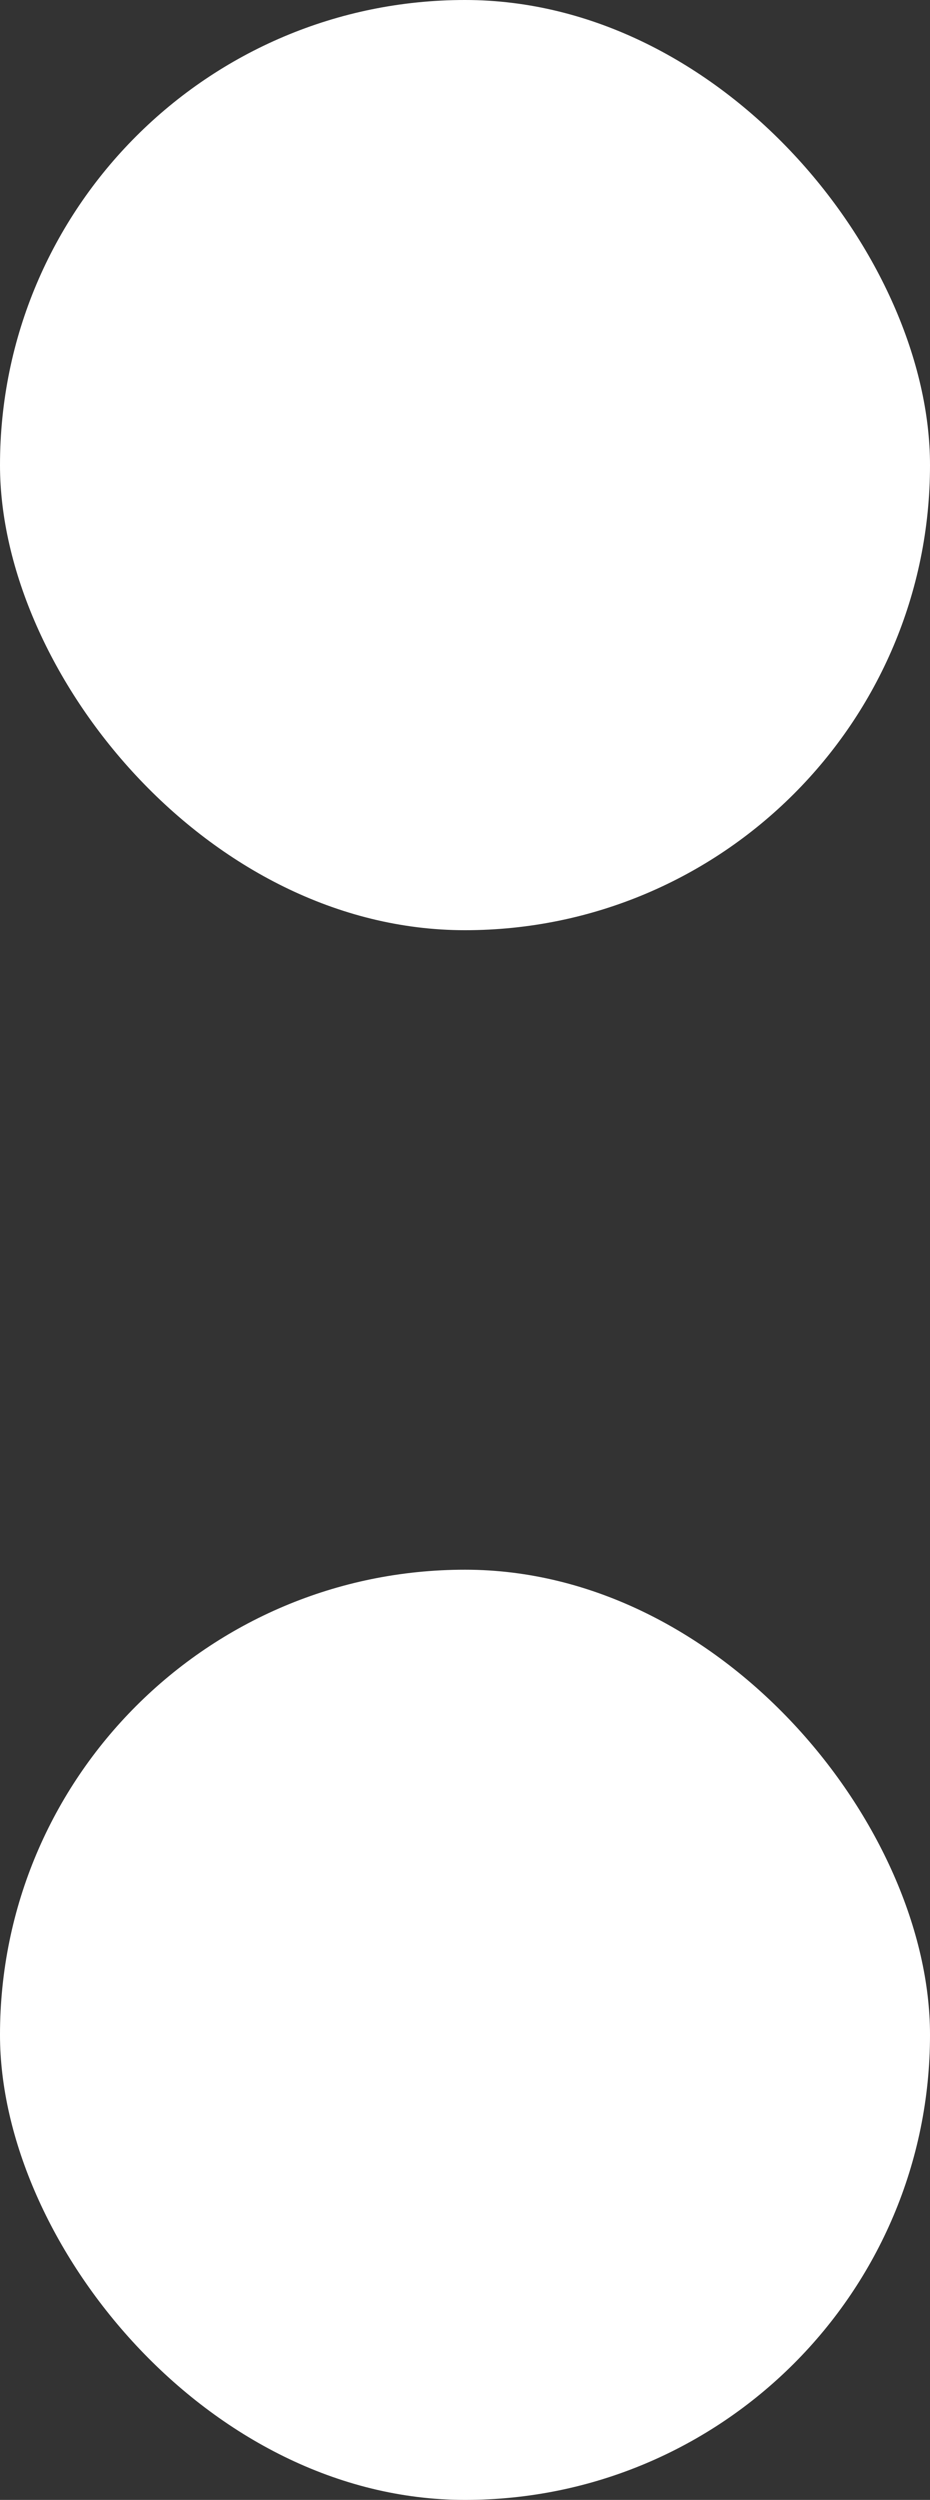 <svg width="16" height="43" viewBox="0 0 16 43" fill="none" xmlns="http://www.w3.org/2000/svg">
<rect x="0" y="0" width="16" height="43" fill="#333333" stroke="none"/>
<rect width="16" height="16" rx="8" fill="white"/>
<rect y="27" width="16" height="16" rx="8" fill="white"/>
</svg>
